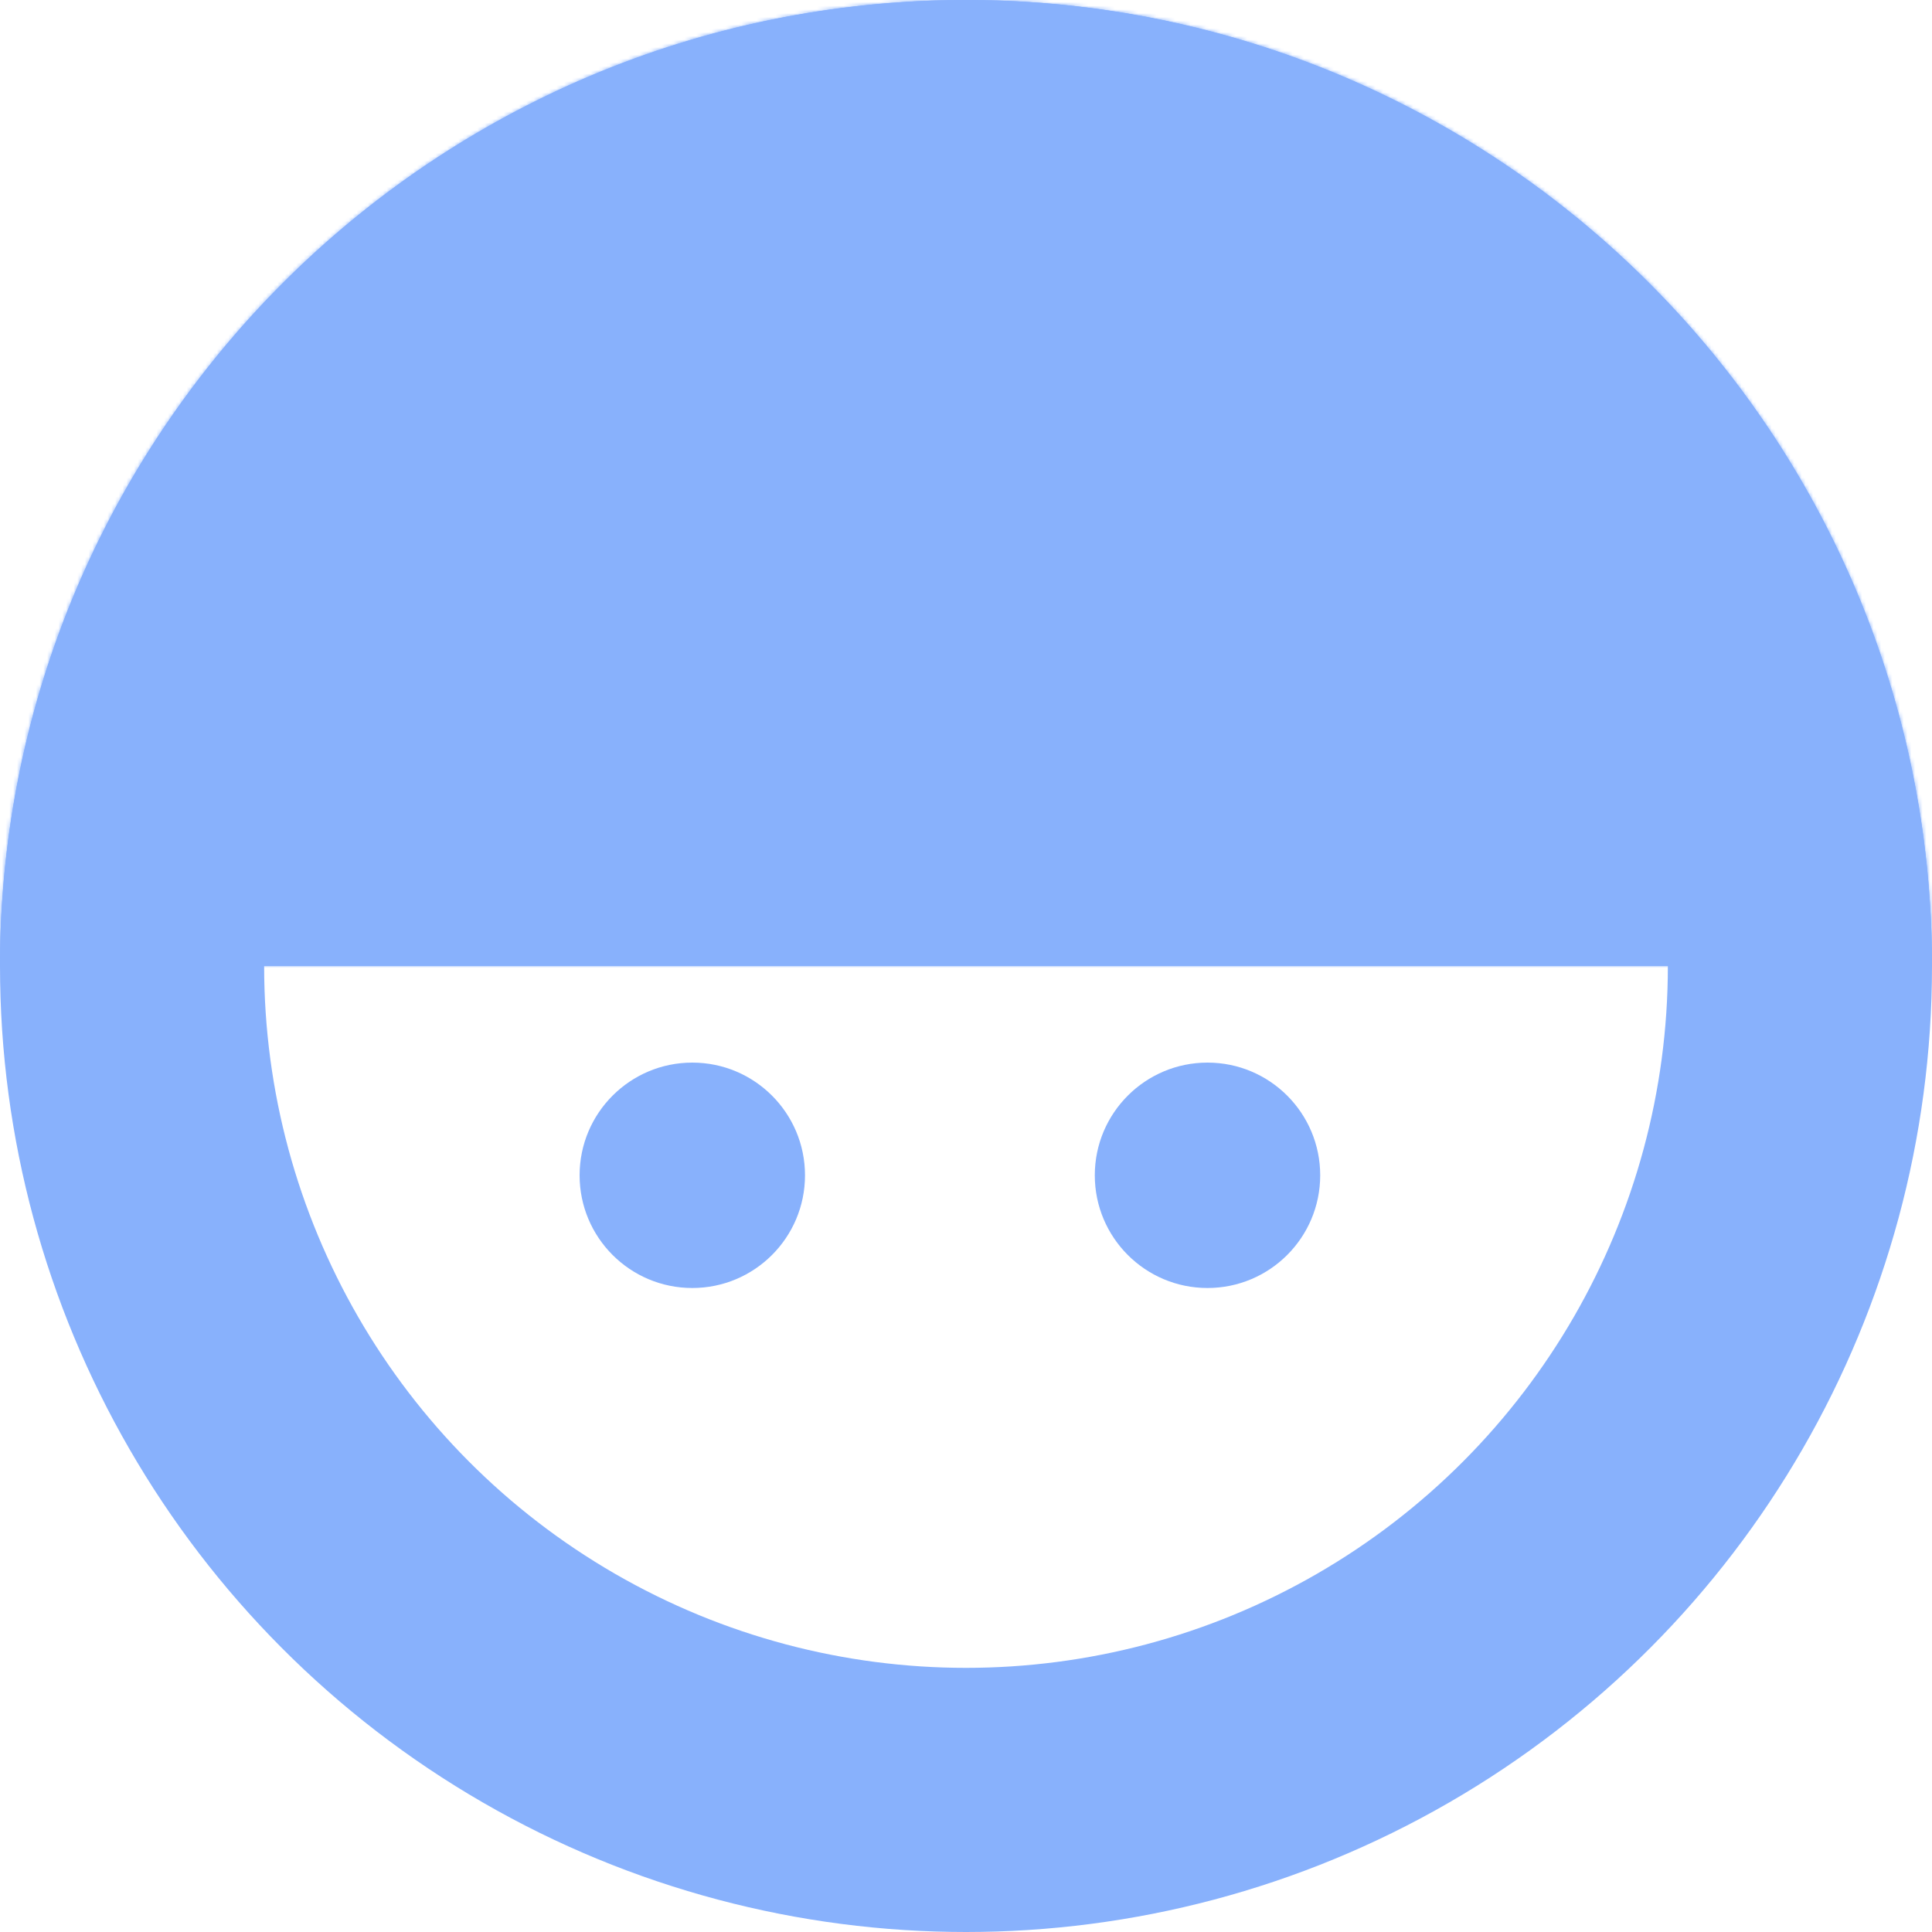 <svg width="512" height="512" viewBox="0 0 512 512" fill="none" xmlns="http://www.w3.org/2000/svg">
<circle cx="256" cy="256" r="221" stroke="#88B1FC" stroke-width="70"/>
<mask id="path-2-inside-1" fill="white">
<path fill-rule="evenodd" clip-rule="evenodd" d="M256 1.14441e-05C114.615 1.14441e-05 1.14441e-05 114.615 1.14441e-05 256L512 256C512 114.615 397.385 1.14441e-05 256 1.14441e-05Z"/>
</mask>
<path fill-rule="evenodd" clip-rule="evenodd" d="M256 1.14441e-05C114.615 1.14441e-05 1.14441e-05 114.615 1.14441e-05 256L512 256C512 114.615 397.385 1.14441e-05 256 1.14441e-05Z" fill="#88B1FC"/>
<path d="M508 256C508 395.176 395.176 508 256 508V516C399.594 516 516 399.594 516 256H508ZM256 508C116.824 508 4 395.176 4 256H-4C-4 399.594 112.406 516 256 516V508ZM1.14441e-05 256H-8V264H1.14441e-05V256ZM512 256V264H520V256H512ZM8 256C8 119.033 119.033 8 256 8V-8C110.197 -8 -8 110.197 -8 256H8ZM256 8C392.967 8 504 119.033 504 256H520C520 110.197 401.803 -8 256 -8V8ZM512 248L1.14441e-05 248V264L512 264V248Z" fill="#88B1FC" mask="url(#path-2-inside-1)"/>
<ellipse cx="183.467" cy="311.467" rx="29.867" ry="29.867" fill="#88B1FC"/>
<circle cx="320" cy="311.467" r="29.867" fill="#88B1FC"/>
</svg>
